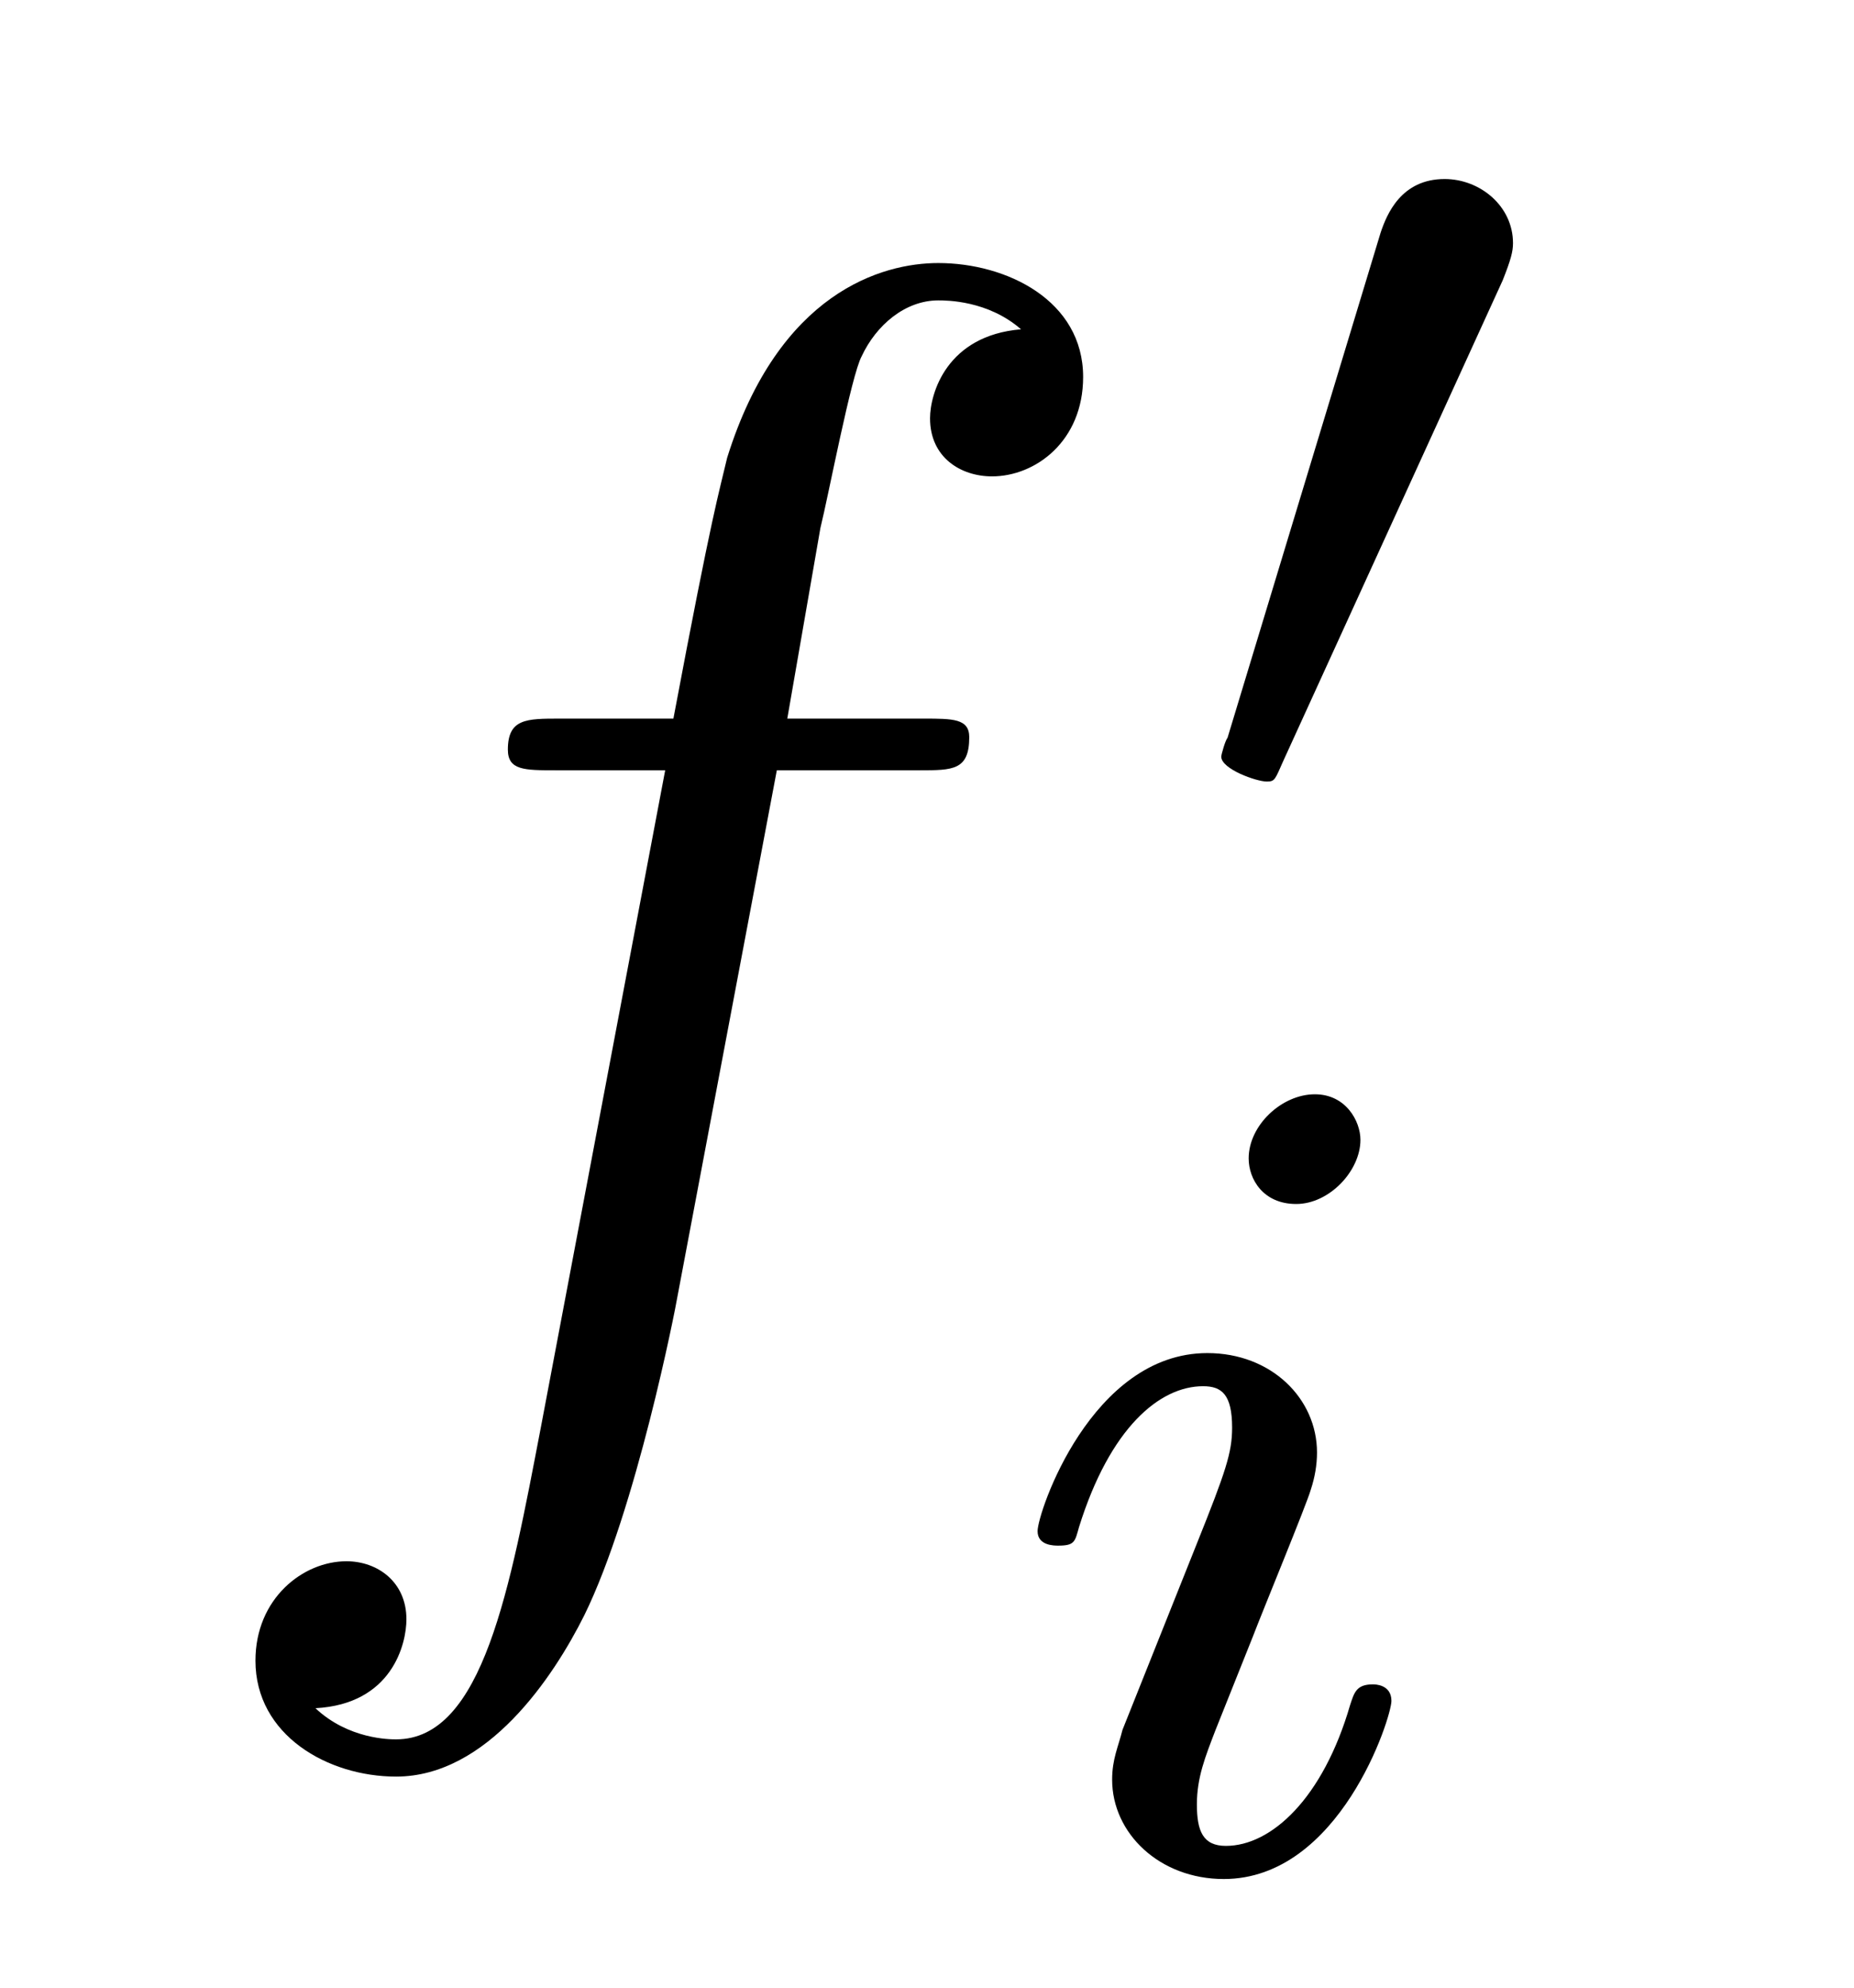 <?xml version="1.0" encoding="UTF-8"?>
<svg xmlns="http://www.w3.org/2000/svg" xmlns:xlink="http://www.w3.org/1999/xlink" width="14pt" height="15pt" viewBox="0 0 14 15" version="1.1">
<defs>
<g>
<symbol overflow="visible" id="glyph0-0">
<path style="stroke:none;" d=""/>
</symbol>
<symbol overflow="visible" id="glyph0-1">
<path style="stroke:none;" d="M 4.609 -5.016 L 5.688 -5.016 C 5.938 -5.016 6.062 -5.016 6.062 -5.266 C 6.062 -5.406 5.938 -5.406 5.719 -5.406 L 4.688 -5.406 L 4.938 -6.844 C 5 -7.094 5.172 -8 5.25 -8.141 C 5.359 -8.375 5.578 -8.562 5.828 -8.562 C 5.891 -8.562 6.203 -8.562 6.453 -8.344 C 5.891 -8.297 5.766 -7.859 5.766 -7.672 C 5.766 -7.375 6 -7.234 6.234 -7.234 C 6.562 -7.234 6.922 -7.5 6.922 -7.984 C 6.922 -8.562 6.344 -8.844 5.828 -8.844 C 5.406 -8.844 4.625 -8.625 4.234 -7.375 C 4.172 -7.109 4.125 -6.984 3.828 -5.406 L 2.969 -5.406 C 2.719 -5.406 2.578 -5.406 2.578 -5.172 C 2.578 -5.016 2.703 -5.016 2.938 -5.016 L 3.766 -5.016 L 2.828 -0.062 C 2.594 1.156 2.391 2.297 1.734 2.297 C 1.688 2.297 1.375 2.297 1.125 2.062 C 1.703 2.031 1.812 1.578 1.812 1.391 C 1.812 1.109 1.594 0.953 1.359 0.953 C 1.031 0.953 0.672 1.234 0.672 1.703 C 0.672 2.266 1.219 2.578 1.734 2.578 C 2.422 2.578 2.922 1.828 3.156 1.359 C 3.547 0.562 3.844 -0.953 3.859 -1.047 Z M 4.609 -5.016 "/>
</symbol>
<symbol overflow="visible" id="glyph1-0">
<path style="stroke:none;" d=""/>
</symbol>
<symbol overflow="visible" id="glyph1-1">
<path style="stroke:none;" d="M 2.547 -4.141 C 2.609 -4.297 2.625 -4.359 2.625 -4.422 C 2.625 -4.703 2.375 -4.906 2.109 -4.906 C 1.781 -4.906 1.672 -4.641 1.625 -4.5 L 0.469 -0.688 C 0.453 -0.672 0.422 -0.562 0.422 -0.547 C 0.422 -0.453 0.688 -0.359 0.766 -0.359 C 0.828 -0.359 0.828 -0.375 0.891 -0.516 Z M 2.547 -4.141 "/>
</symbol>
<symbol overflow="visible" id="glyph2-0">
<path style="stroke:none;" d=""/>
</symbol>
<symbol overflow="visible" id="glyph2-1">
<path style="stroke:none;" d="M 2.844 -5.484 C 2.844 -5.625 2.734 -5.828 2.5 -5.828 C 2.25 -5.828 2 -5.594 2 -5.344 C 2 -5.188 2.109 -5 2.359 -5 C 2.609 -5 2.844 -5.25 2.844 -5.484 Z M 1.047 -1.031 C 1.016 -0.906 0.969 -0.812 0.969 -0.656 C 0.969 -0.25 1.328 0.094 1.812 0.094 C 2.688 0.094 3.078 -1.125 3.078 -1.25 C 3.078 -1.375 2.953 -1.375 2.938 -1.375 C 2.812 -1.375 2.797 -1.312 2.766 -1.219 C 2.562 -0.516 2.172 -0.156 1.828 -0.156 C 1.656 -0.156 1.609 -0.266 1.609 -0.469 C 1.609 -0.672 1.672 -0.828 1.75 -1.031 C 1.844 -1.266 1.938 -1.5 2.031 -1.734 C 2.109 -1.938 2.438 -2.734 2.469 -2.844 C 2.5 -2.938 2.516 -3.031 2.516 -3.125 C 2.516 -3.531 2.172 -3.875 1.688 -3.875 C 0.812 -3.875 0.406 -2.672 0.406 -2.531 C 0.406 -2.422 0.531 -2.422 0.562 -2.422 C 0.688 -2.422 0.688 -2.453 0.719 -2.562 C 0.953 -3.312 1.328 -3.625 1.656 -3.625 C 1.797 -3.625 1.875 -3.562 1.875 -3.312 C 1.875 -3.125 1.828 -2.984 1.609 -2.438 Z M 1.047 -1.031 "/>
</symbol>
</g>
</defs>
<g id="surface1">
<g style="fill:rgb(0%,0%,0%);fill-opacity:1;">
  <use xlink:href="#glyph0-1" x="1.257" y="10.829"/>
</g>
<g style="fill:rgb(0%,0%,0%);fill-opacity:1;">
  <use xlink:href="#glyph1-1" x="8.8" y="6.257"/>
</g>
<g style="fill:rgb(0%,0%,0%);fill-opacity:1;">
  <use xlink:href="#glyph2-1" x="7.429" y="14.086"/>
</g>
</g>
</svg>
